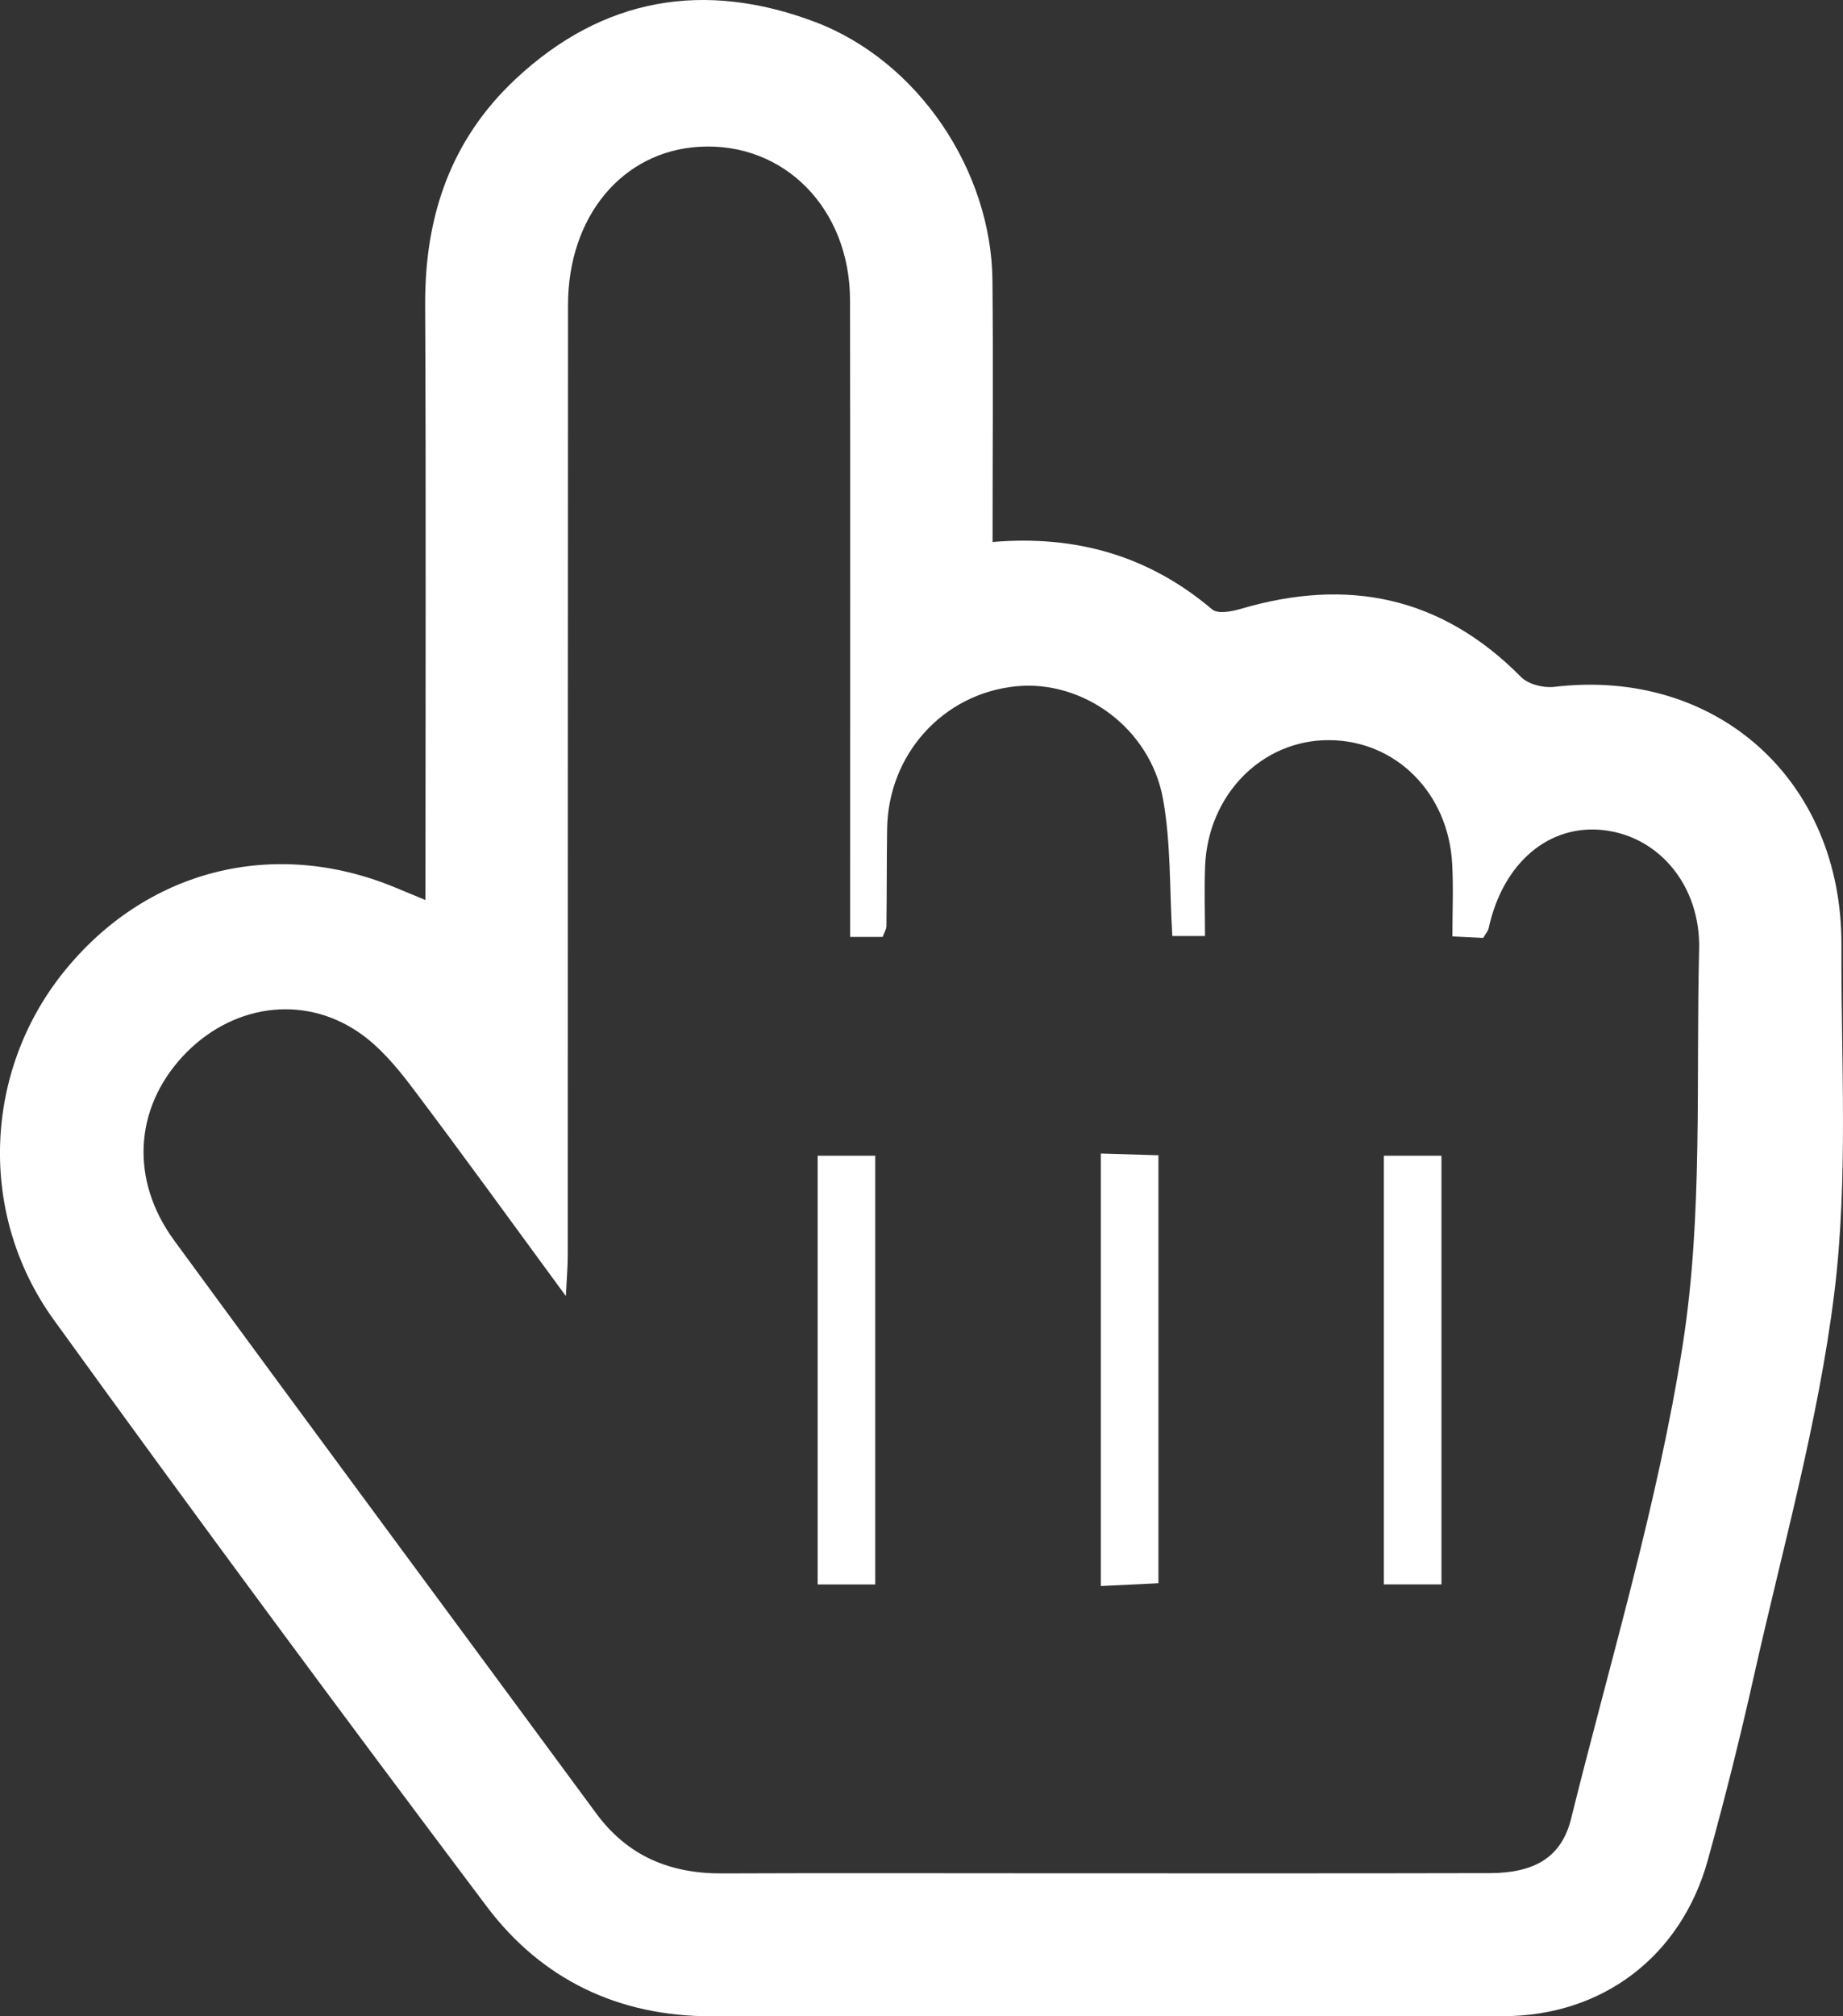 <svg width="32" height="35" viewBox="0 0 32 35" fill="none" xmlns="http://www.w3.org/2000/svg">
<rect x="0" y="0" width="32" height="35" fill="#333333" stroke="none"/>
<g clip-path="url(#clip0_56_94)">
<path d="M7.387 15.623C7.387 12.112 7.398 8.7 7.382 5.289C7.375 3.753 7.825 2.428 8.951 1.373C10.476 -0.055 12.242 -0.336 14.138 0.376C15.943 1.053 17.213 2.962 17.232 4.866C17.246 6.359 17.234 7.852 17.234 9.408C18.694 9.285 19.954 9.653 21.046 10.578C21.145 10.662 21.391 10.615 21.551 10.567C23.395 10.025 25.023 10.348 26.411 11.753C26.537 11.88 26.8 11.945 26.986 11.923C29.799 11.588 31.986 13.538 31.973 16.409C31.964 18.426 32.095 20.465 31.848 22.454C31.57 24.691 30.948 26.884 30.454 29.091C30.214 30.164 29.946 31.233 29.652 32.292C29.187 33.965 27.818 34.997 26.101 34.998C21.516 35.001 16.93 34.998 12.345 35C10.745 35 9.41 34.368 8.451 33.094C5.915 29.724 3.405 26.332 0.935 22.912C-0.394 21.072 -0.278 18.599 1.099 16.881C2.528 15.098 4.744 14.53 6.86 15.405C7.007 15.466 7.155 15.527 7.386 15.623H7.387ZM14.761 16.264C14.761 15.97 14.761 15.744 14.761 15.518C14.761 12.083 14.765 8.648 14.759 5.212C14.757 3.618 13.612 2.462 12.142 2.548C10.807 2.626 9.863 3.754 9.862 5.299C9.858 10.795 9.86 16.292 9.858 21.789C9.858 21.983 9.841 22.177 9.825 22.498C8.875 21.205 8.018 20.017 7.135 18.849C6.876 18.507 6.582 18.164 6.236 17.925C5.253 17.248 4.001 17.442 3.17 18.34C2.334 19.244 2.255 20.482 3.025 21.534C5.457 24.855 7.91 28.162 10.351 31.477C10.901 32.224 11.639 32.524 12.536 32.52C14.44 32.512 16.345 32.518 18.25 32.518C20.789 32.518 23.329 32.521 25.868 32.515C26.659 32.513 27.116 32.229 27.279 31.57C27.958 28.828 28.786 26.108 29.22 23.325C29.569 21.084 29.445 18.765 29.502 16.48C29.529 15.38 28.812 14.524 27.849 14.411C26.893 14.299 26.094 14.98 25.848 16.111C25.836 16.166 25.792 16.213 25.752 16.281C25.591 16.273 25.435 16.265 25.218 16.255C25.218 15.815 25.237 15.401 25.214 14.991C25.146 13.761 24.234 12.854 23.08 12.848C21.914 12.841 20.973 13.793 20.924 15.038C20.909 15.429 20.922 15.821 20.922 16.248H20.355C20.305 15.432 20.332 14.633 20.193 13.867C19.97 12.638 18.798 11.794 17.634 11.914C16.371 12.044 15.421 13.096 15.403 14.391C15.395 14.953 15.398 15.515 15.391 16.077C15.39 16.134 15.352 16.19 15.325 16.264H14.761H14.761Z" fill="white"/>
<path d="M15.197 27.504H14.197V20.062H15.197V27.504Z" fill="white"/>
<path d="M19.114 20.024C19.501 20.035 19.785 20.044 20.114 20.054V27.483C19.803 27.498 19.496 27.512 19.114 27.531V20.024Z" fill="white"/>
<path d="M25.028 27.503H24.028V20.062H25.028V27.503Z" fill="white"/>
</g>
<defs>
<clipPath id="clip0_56_94">
<rect width="32" height="35" fill="white"/>
</clipPath>
</defs>
</svg>
